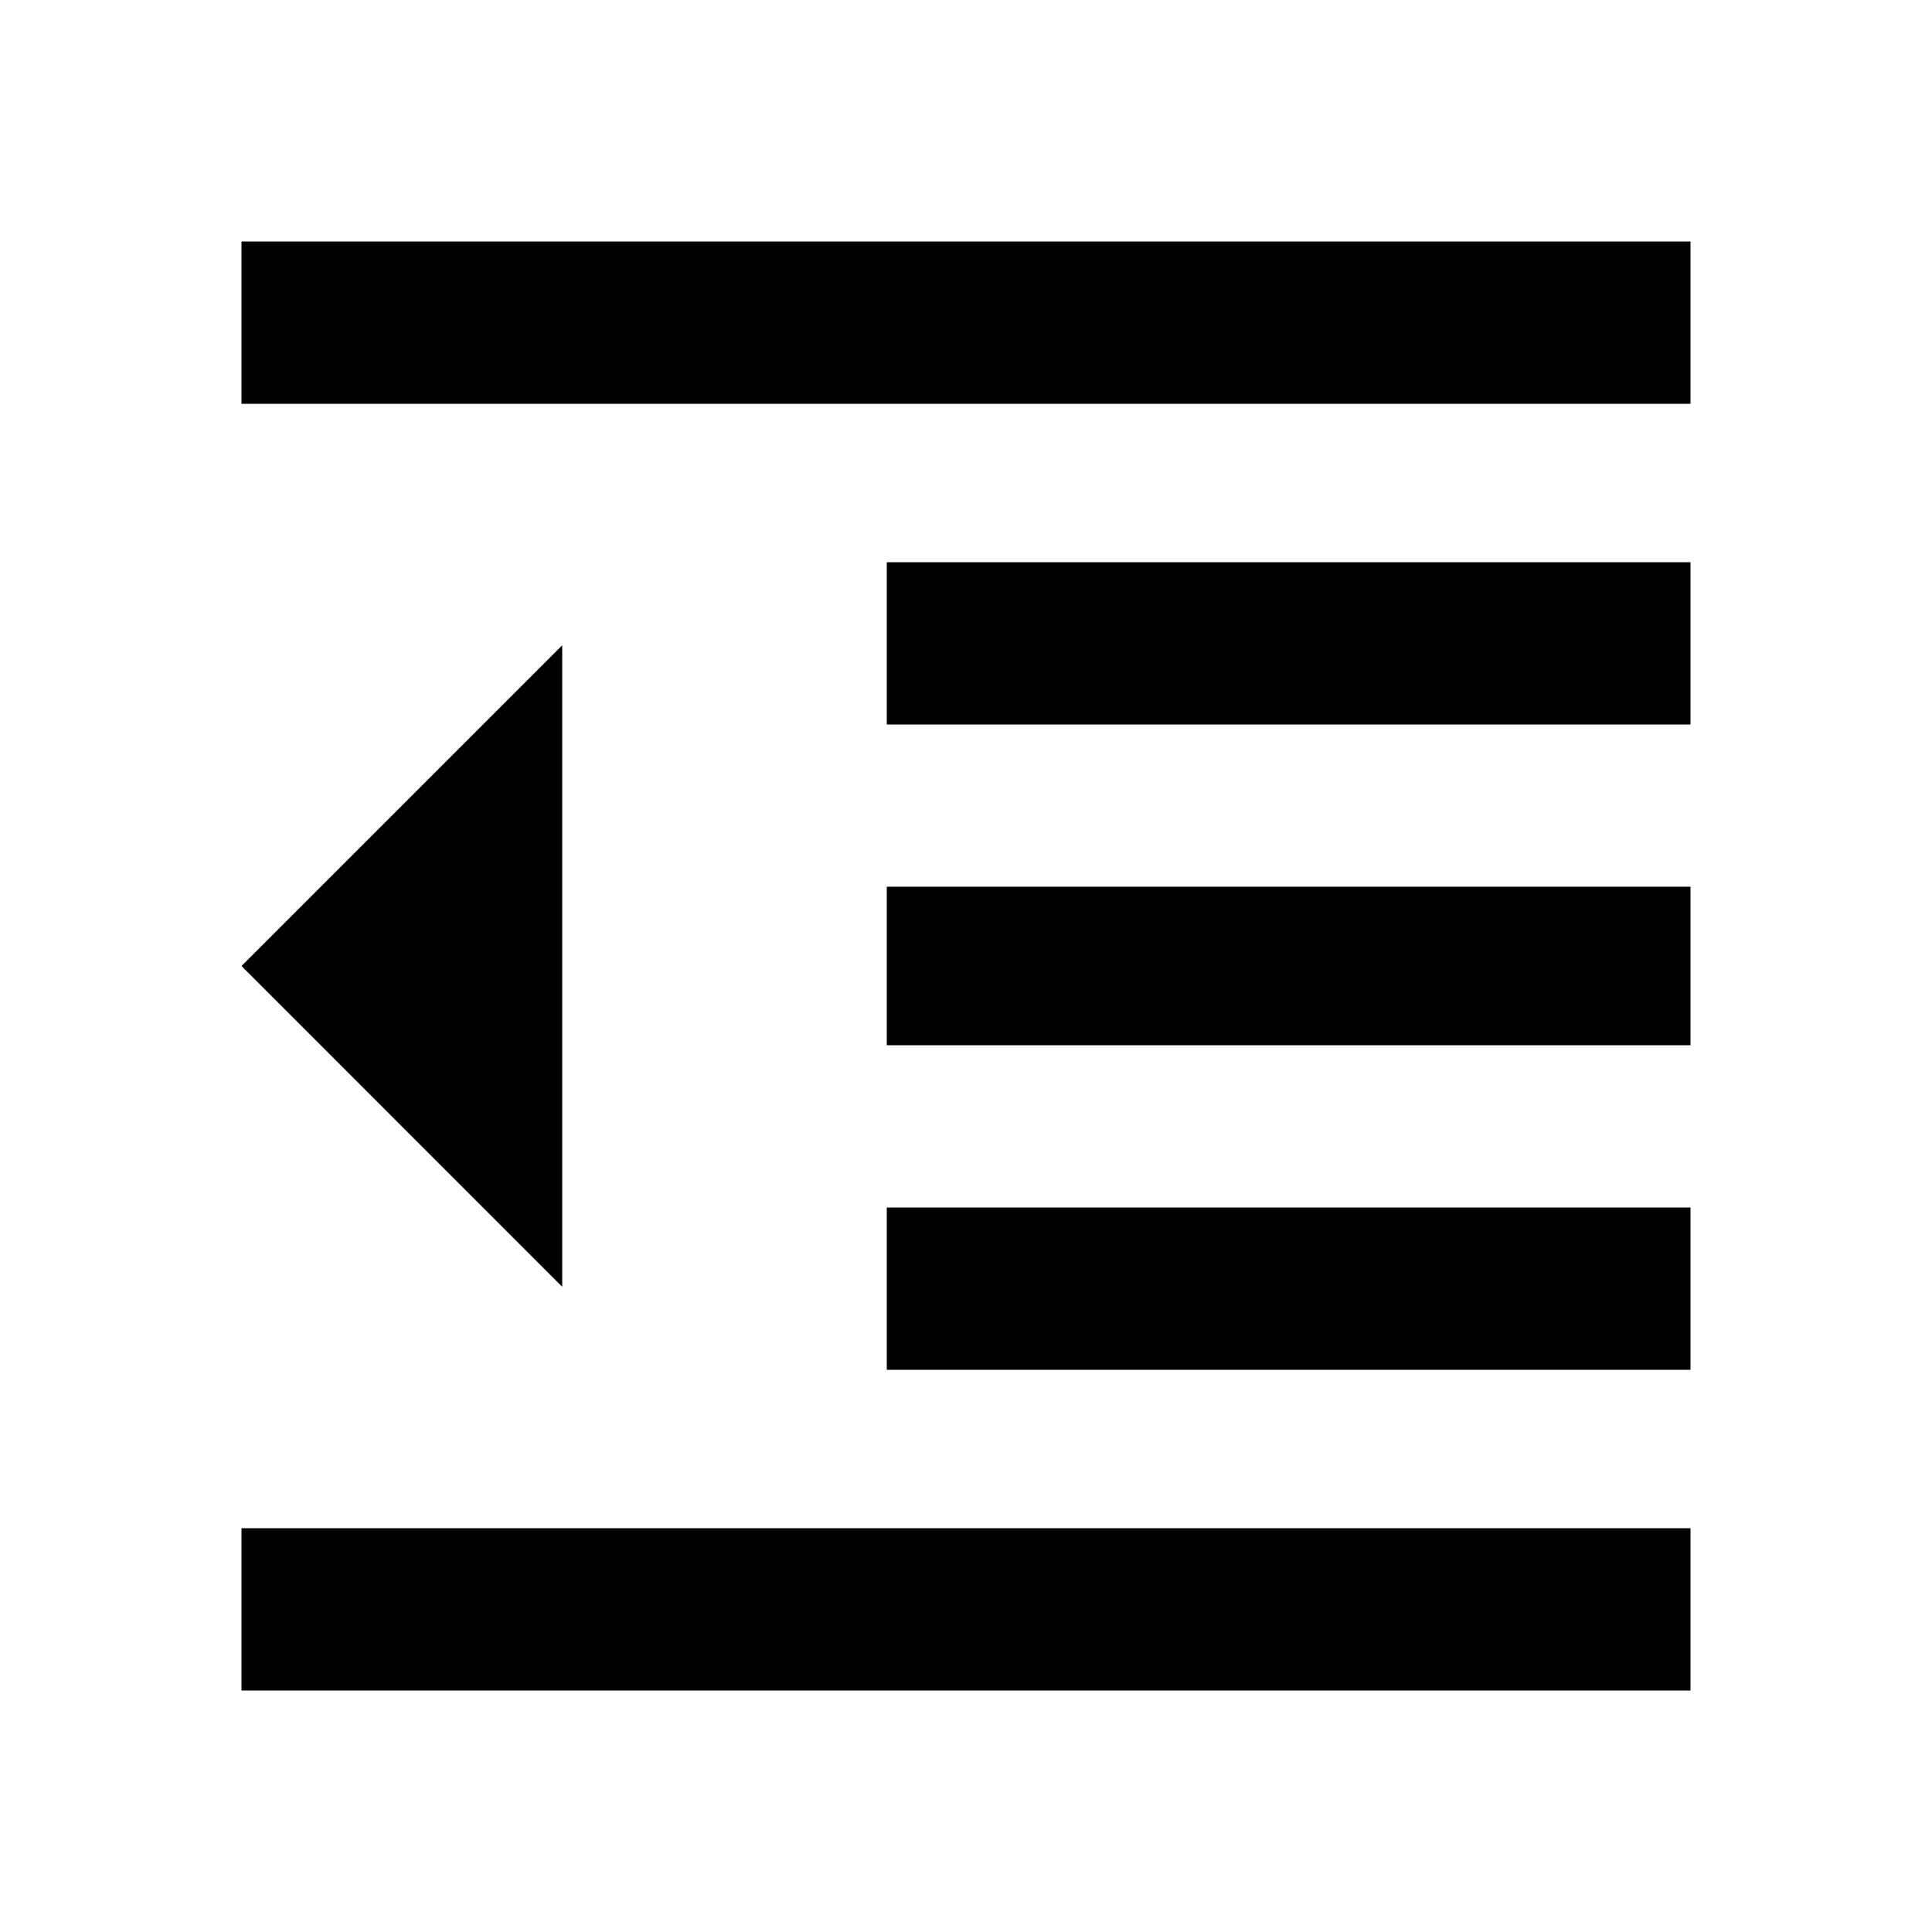<!-- Generated by IcoMoon.io -->
<svg version="1.1" xmlns="http://www.w3.org/2000/svg" width="32" height="32" viewBox="0 0 32 32">
<title>format_indent_decrease</title>
<path d="M14.688 17.312v-2.625h13.312v2.625h-13.312zM14.688 12v-2.688h13.312v2.688h-13.312zM4 4h24v2.688h-24v-2.688zM4 28v-2.688h24v2.688h-24zM4 16l5.312-5.312v10.625zM14.688 22.688v-2.688h13.312v2.688h-13.312z"></path>
</svg>
